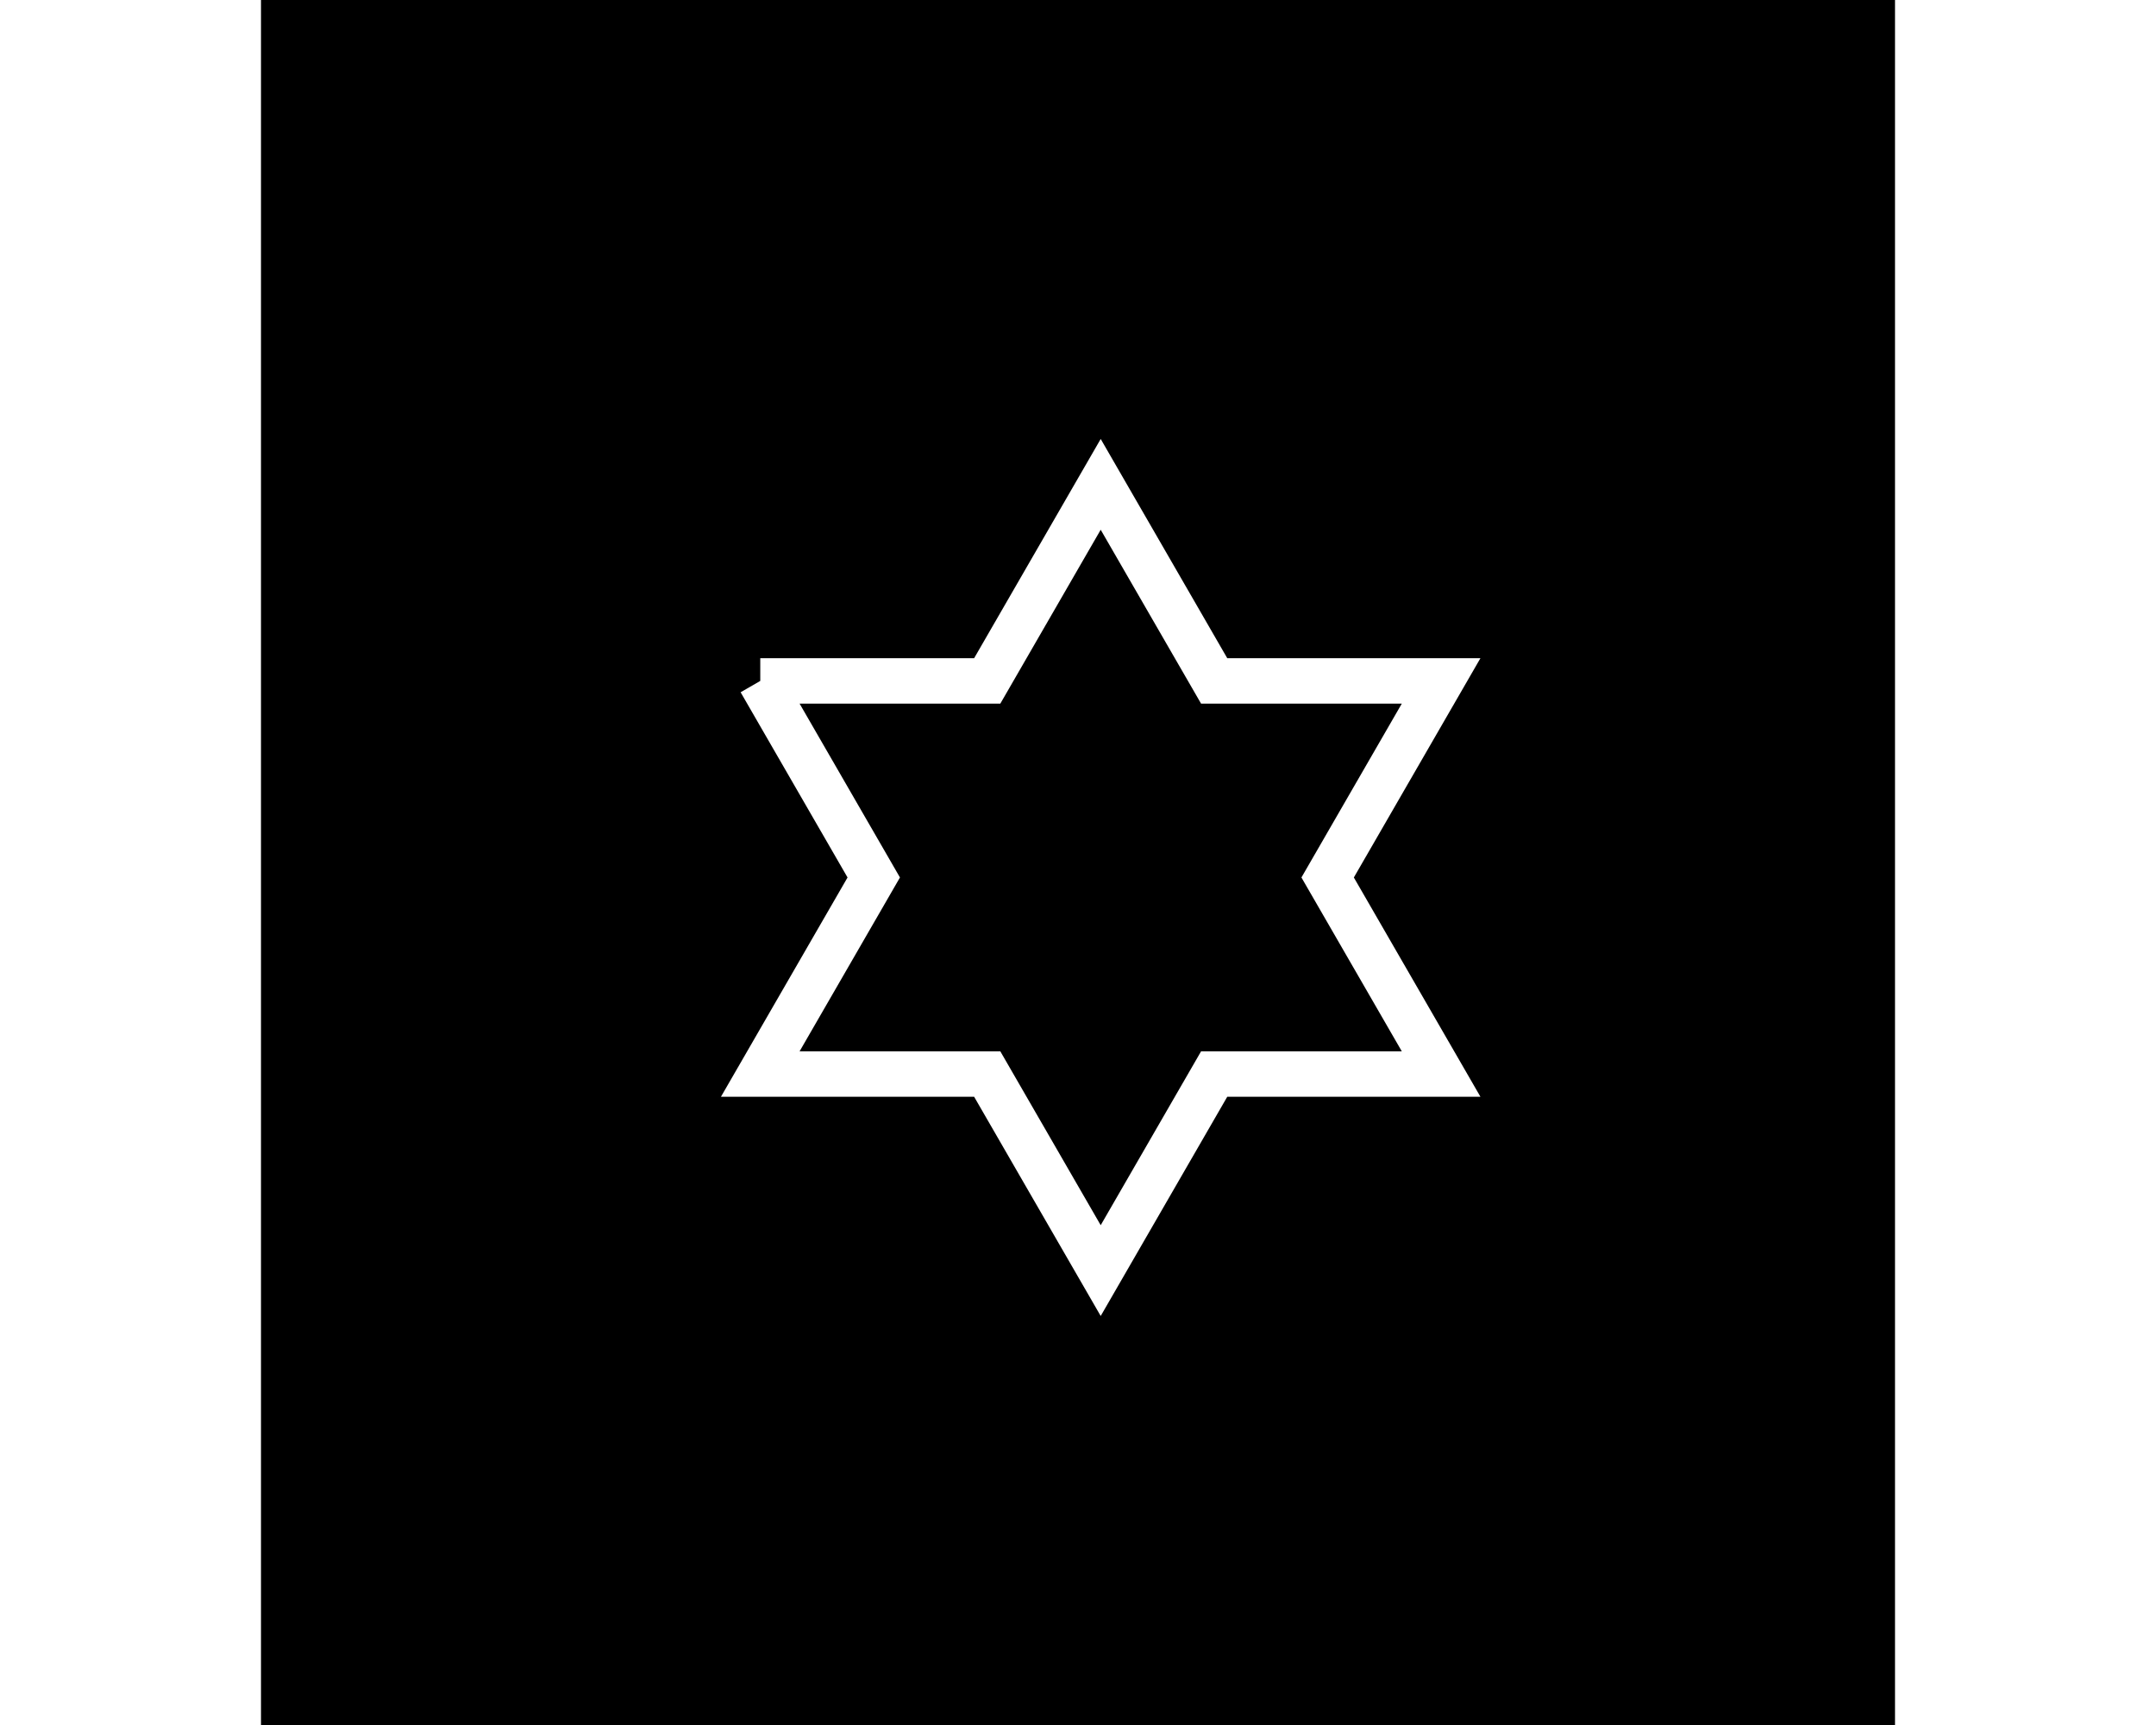 <?xml version="1.0" encoding="UTF-8"?>
<svg xmlns="http://www.w3.org/2000/svg"
 version="1.1" baseProfile="basic"
 viewBox="-11 -15 36 38"
 width="1280px" height="1024px"
 stroke="white" stroke-width="1px"
 fill="black" fill-opacity="0">
<rect x="-11" y="-15" width="36" height="38" fill="#808080" stroke="none"/>
<rect x="-11" y="-15" width="36" height="38" stroke-width="0px" fill-opacity="1"/>
<path d="M0 0 L0 0 L5 0 L7.5 -4.33 L10 0 L15 0 L12.5 4.33 L15 8.66 L10 8.66 L7.5 12.99 L5 8.66 L1.77636e-15 8.66 L2.5 4.33 L-1.77636e-15 5.32907e-15"/>
</svg>
